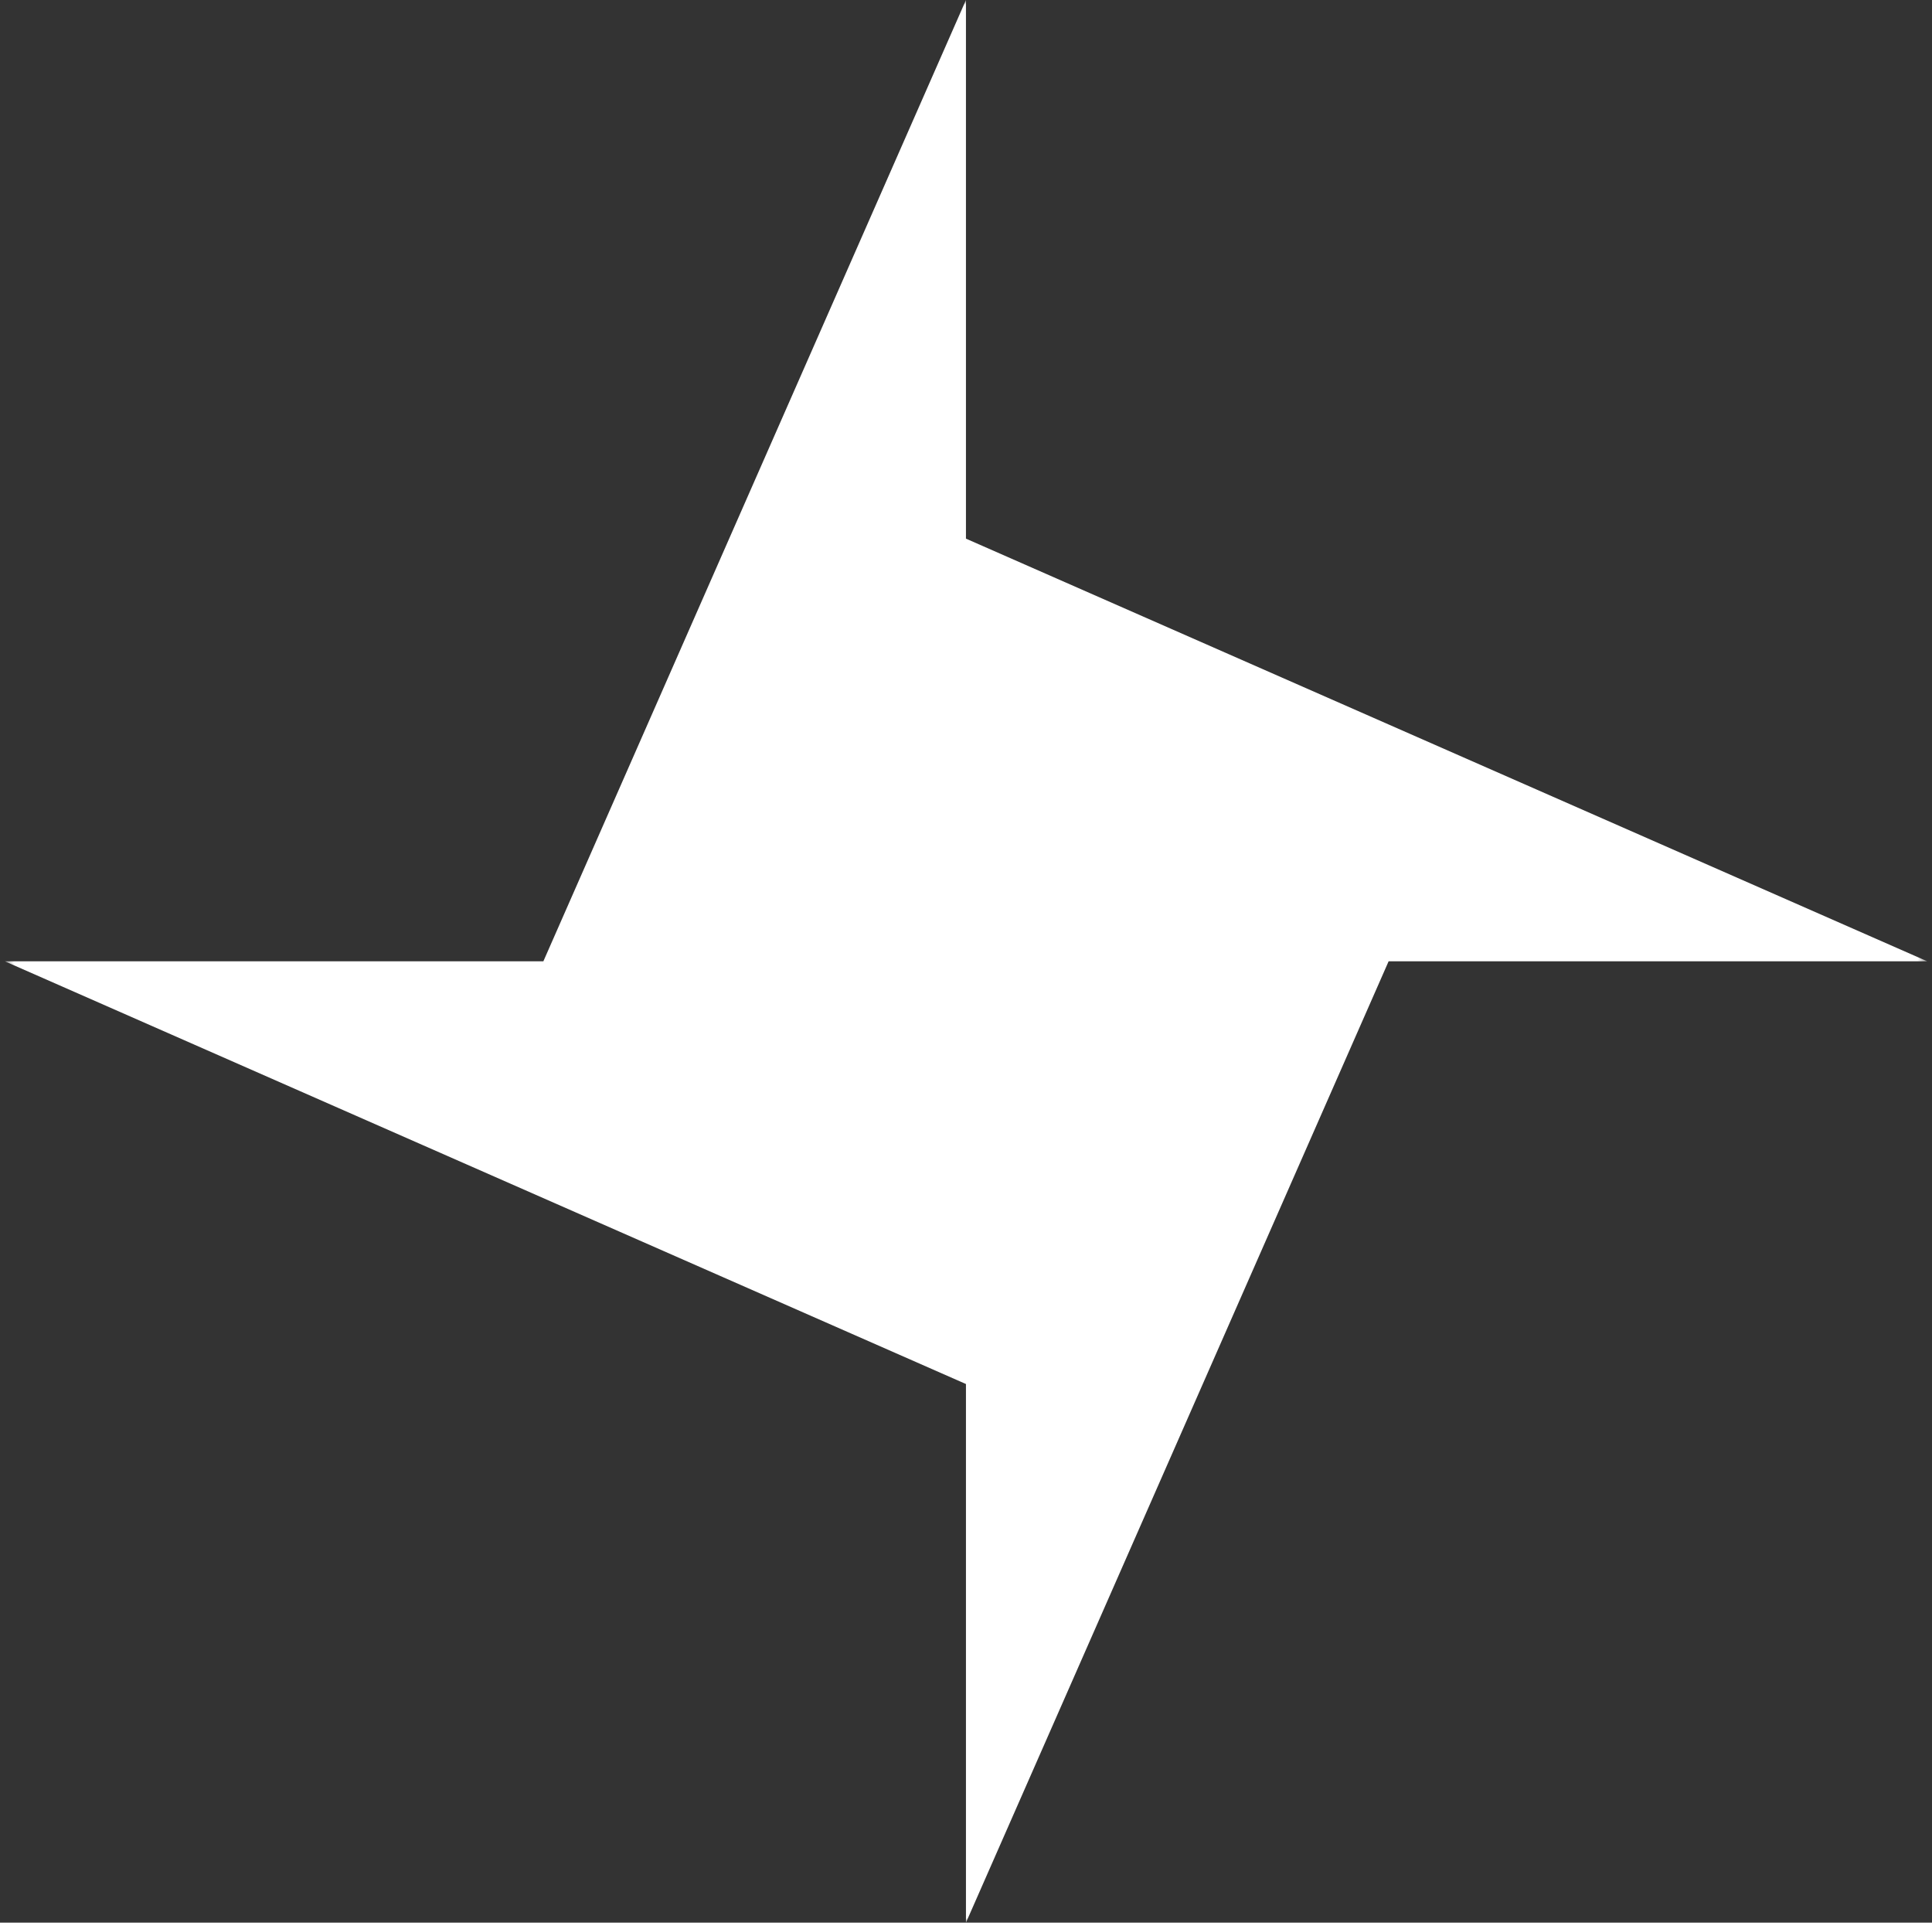 <svg width="201" height="200" viewBox="0 0 201 200" fill="none" xmlns="http://www.w3.org/2000/svg">
<rect x="0" y="0" width="201" height="200" fill="#333333" stroke="none"/>
<g clip-path="url(#clip0_1_1232)">
<mask id="mask0_1_1232" style="mask-type:luminance" maskUnits="userSpaceOnUse" x="0" y="0" width="201" height="200">
<path d="M200.5 0H0.5V200H200.5V0Z" fill="white"/>
</mask>
<g mask="url(#mask0_1_1232)">
<path d="M100.495 200V143.969L0.5 99.995H56.531L100.495 0V56.031L200.5 99.995H144.469L100.495 200Z" fill="white"/>
</g>
</g>
<defs>
<clipPath id="clip0_1_1232">
<rect width="200" height="200" fill="white" transform="translate(0.5)"/>
</clipPath>
</defs>
</svg>
